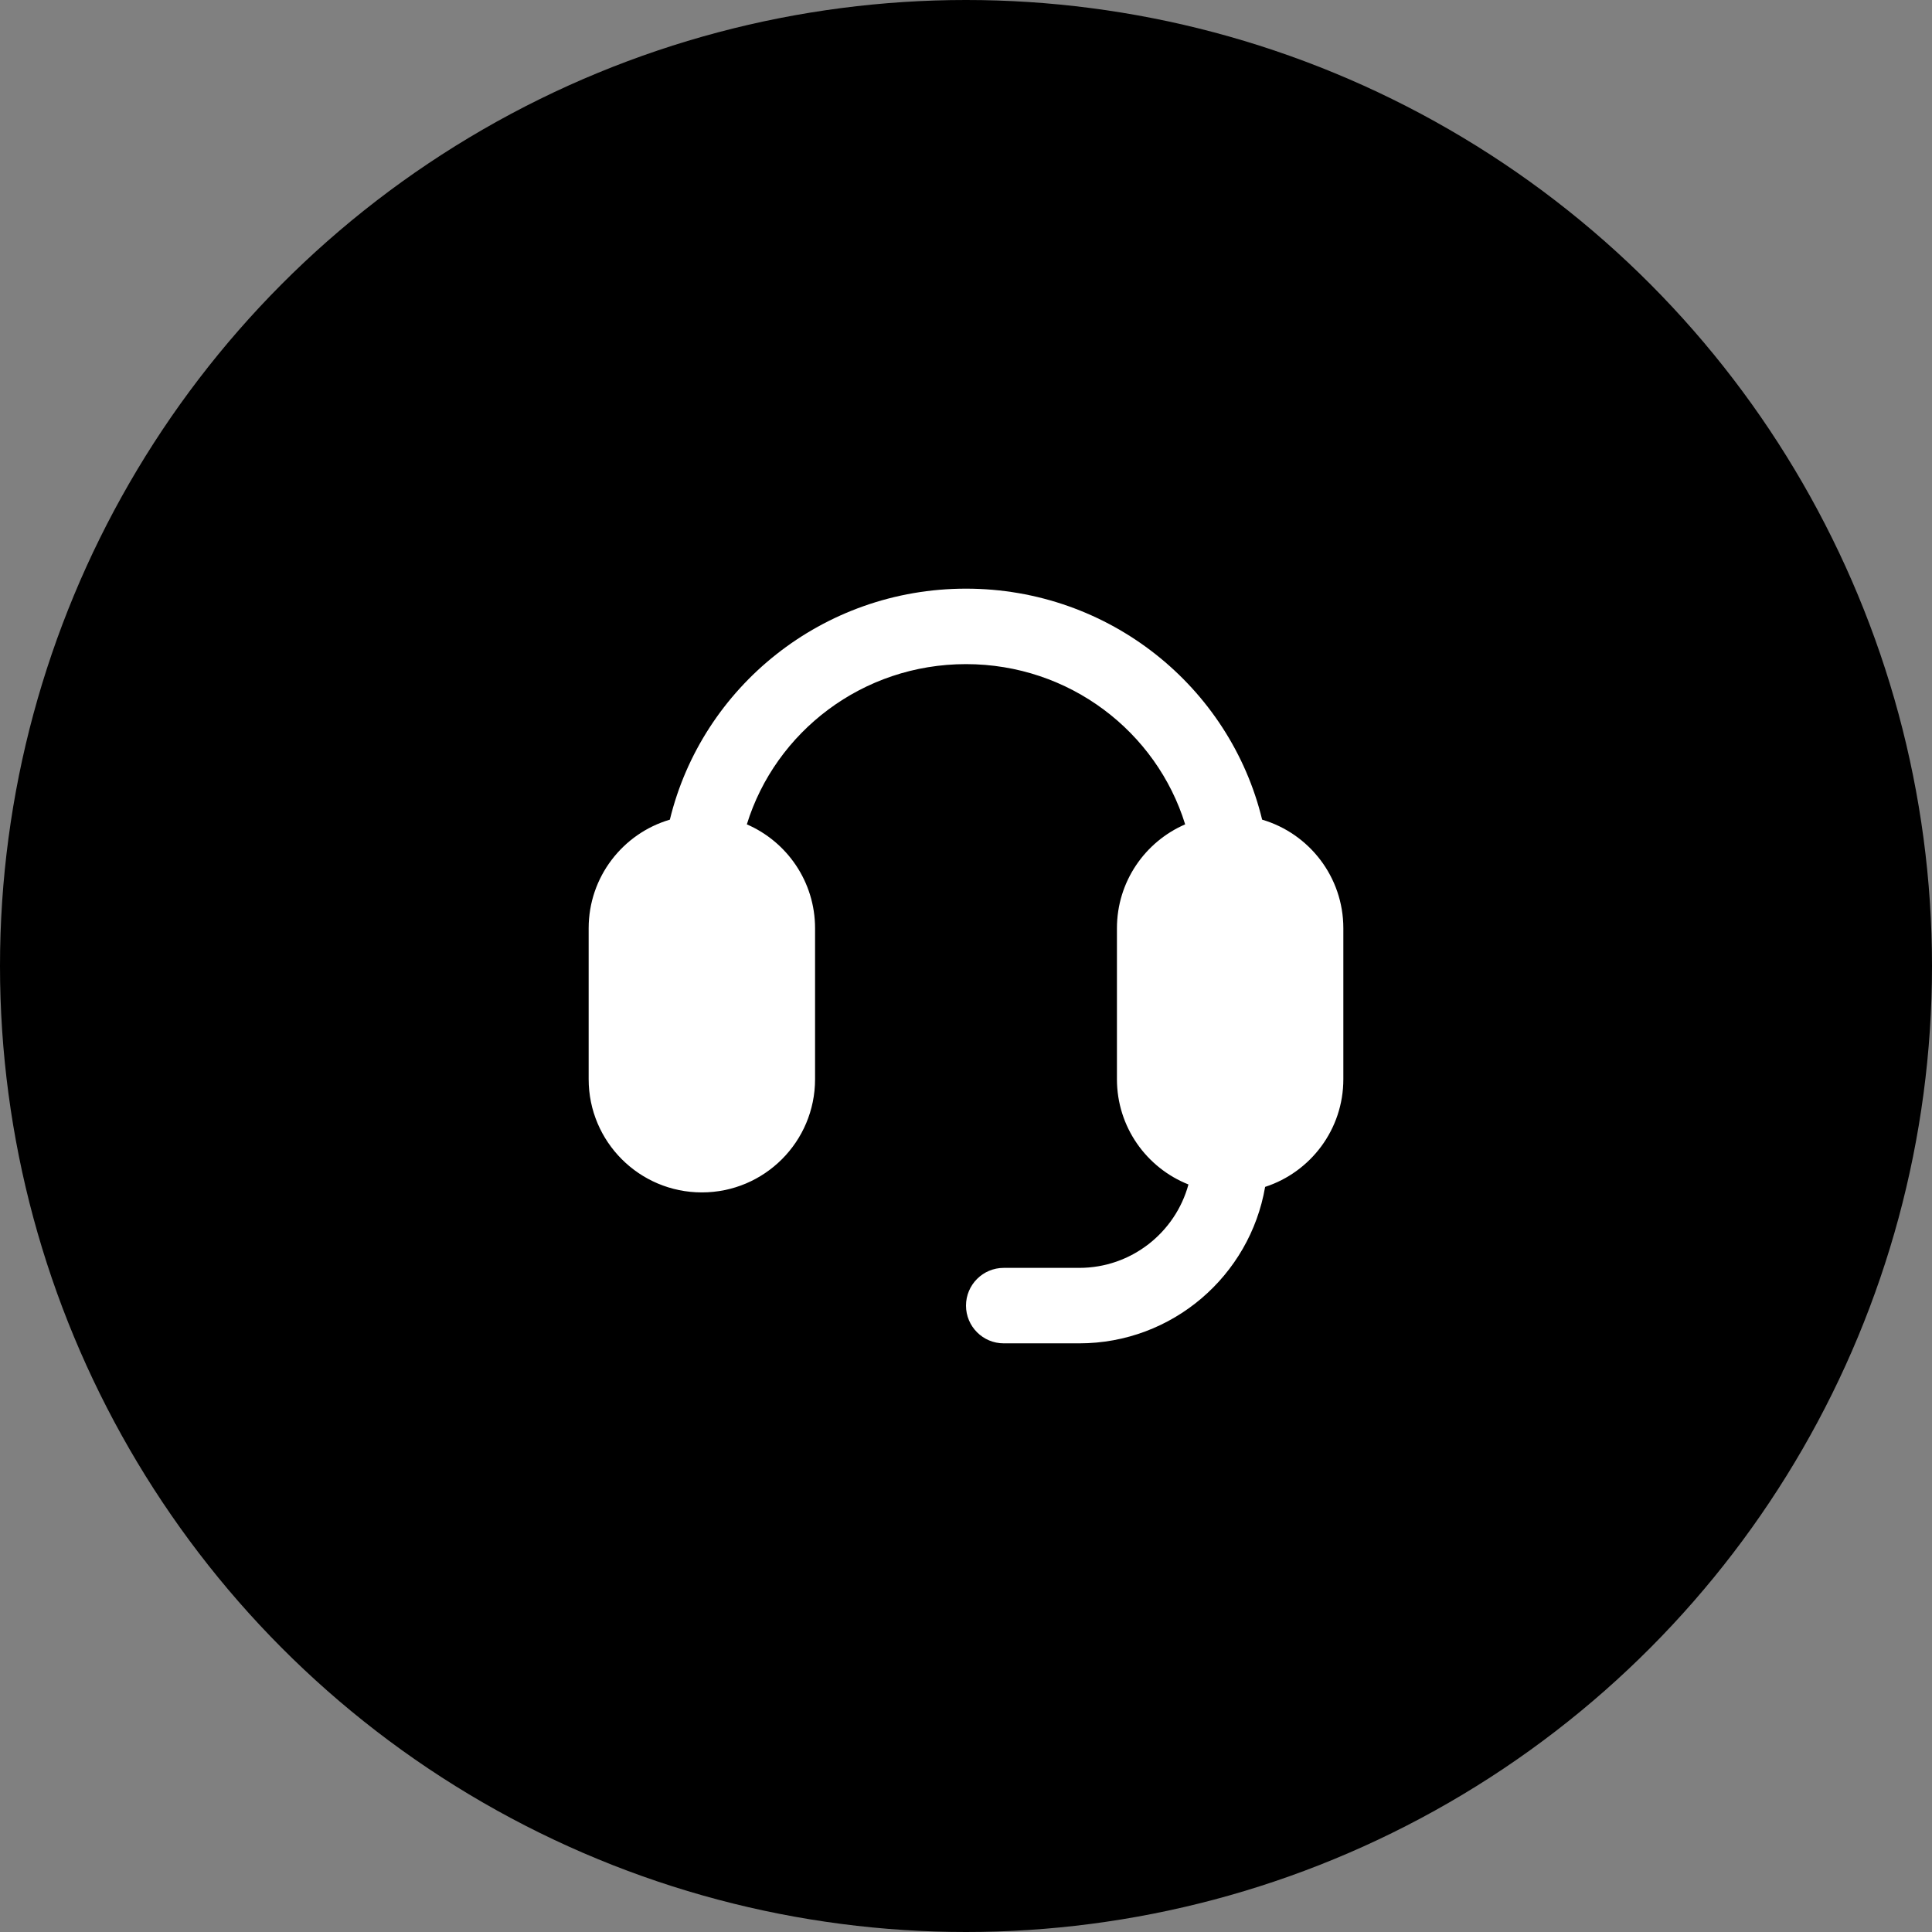 <svg width="64" height="64" viewBox="0 0 64 64" fill="none" xmlns="http://www.w3.org/2000/svg">
<rect x="0" y="0" width="64" height="64" fill="#808080" stroke="none"/>
<circle cx="32" cy="32" r="32" fill="currentColor"/>
<path d="M24.74 27.308C26.07 27.884 27 29.208 27 30.75V35.75C27 37.821 25.321 39.5 23.25 39.5C21.179 39.5 19.5 37.821 19.5 35.75V30.75C19.5 29.047 20.635 27.609 22.19 27.152C23.258 22.754 27.252 19.5 32 19.5C36.748 19.5 40.742 22.754 41.81 27.152C43.365 27.609 44.5 29.047 44.5 30.75V35.75C44.5 37.416 43.413 38.829 41.909 39.317C41.403 42.261 38.838 44.5 35.75 44.5H33.25C32.56 44.5 32 43.94 32 43.25C32 42.56 32.56 42 33.25 42H35.75C37.479 42 38.935 40.829 39.369 39.237C37.981 38.687 37 37.333 37 35.75V30.75C37 29.208 37.93 27.884 39.26 27.308C38.313 24.242 35.427 22 32 22C28.573 22 25.687 24.242 24.74 27.308Z" fill="white"/>
</svg>
